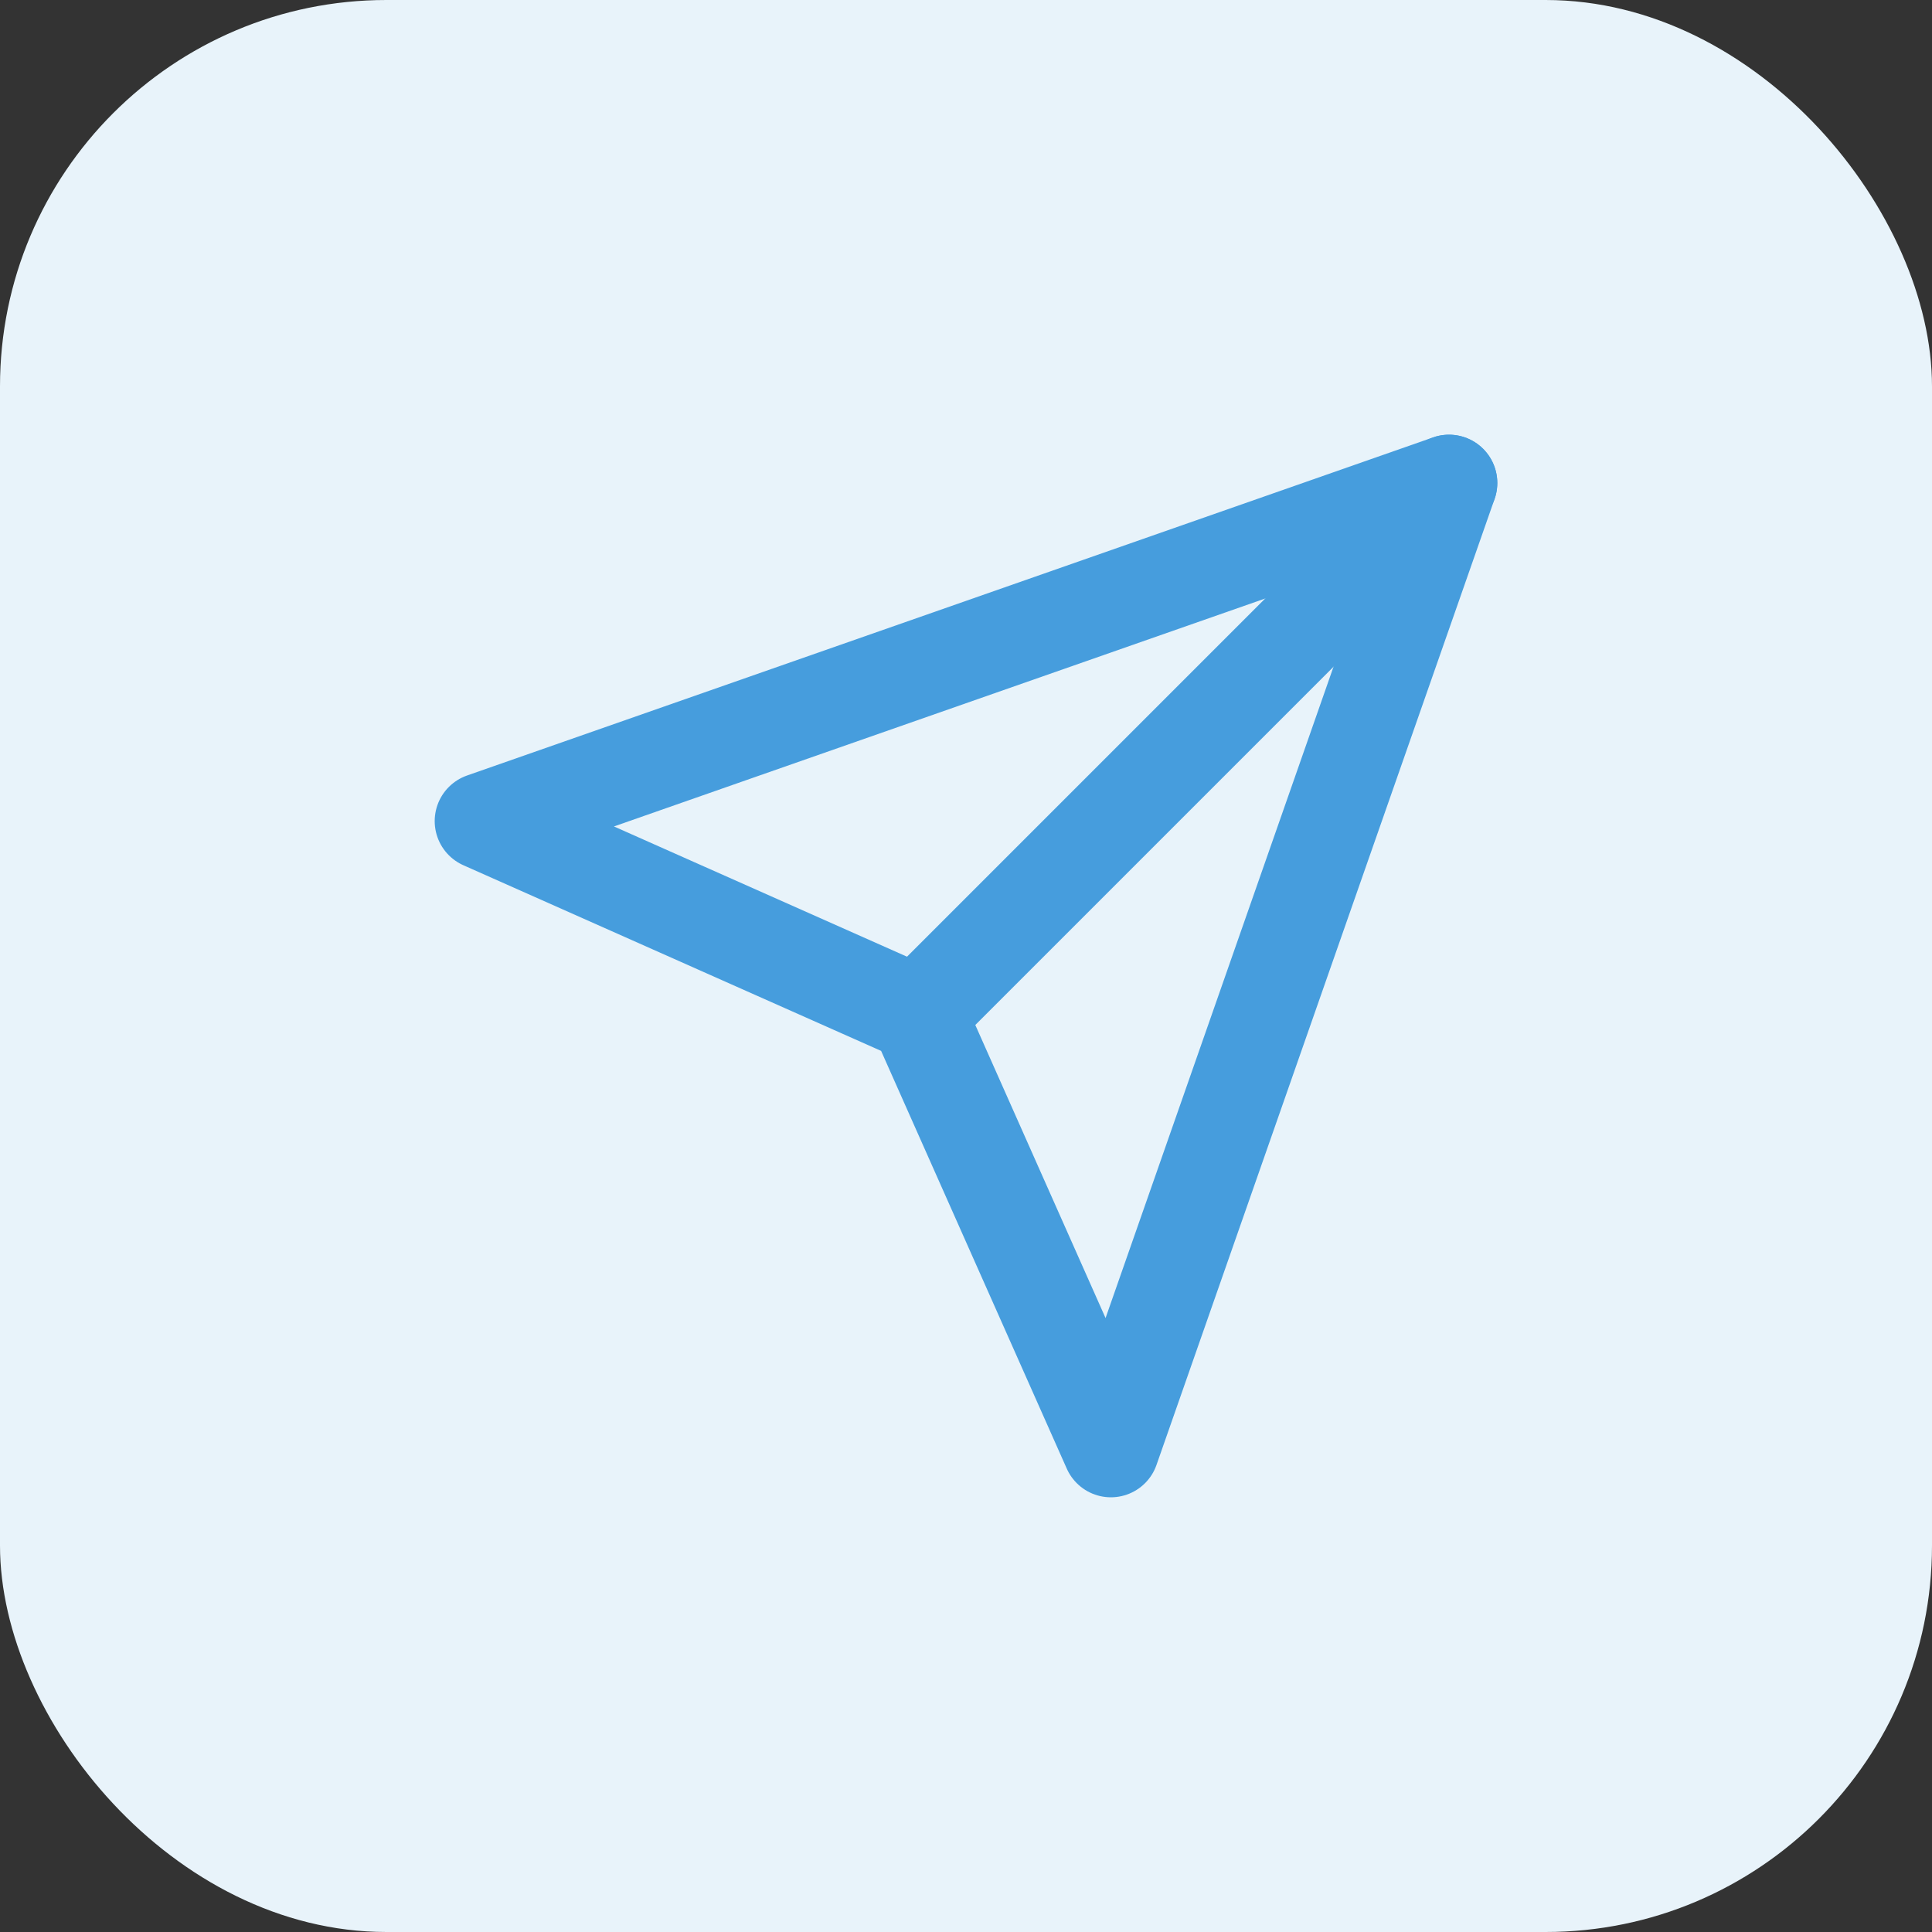 <svg width="40" height="40" viewBox="0 0 40 40" fill="none" xmlns="http://www.w3.org/2000/svg">
<rect x="0" y="0" width="40" height="40" fill="#333333" stroke="none"/>
<rect width="40" height="40" rx="8" fill="#E8F3FA"/>
<path d="M30 10L19 21" stroke="#469DDD" stroke-width="2" stroke-linecap="round" stroke-linejoin="round"/>
<path d="M30 10L23 30L19 21L10 17L30 10Z" stroke="#469DDD" stroke-width="2" stroke-linecap="round" stroke-linejoin="round"/>
</svg>
